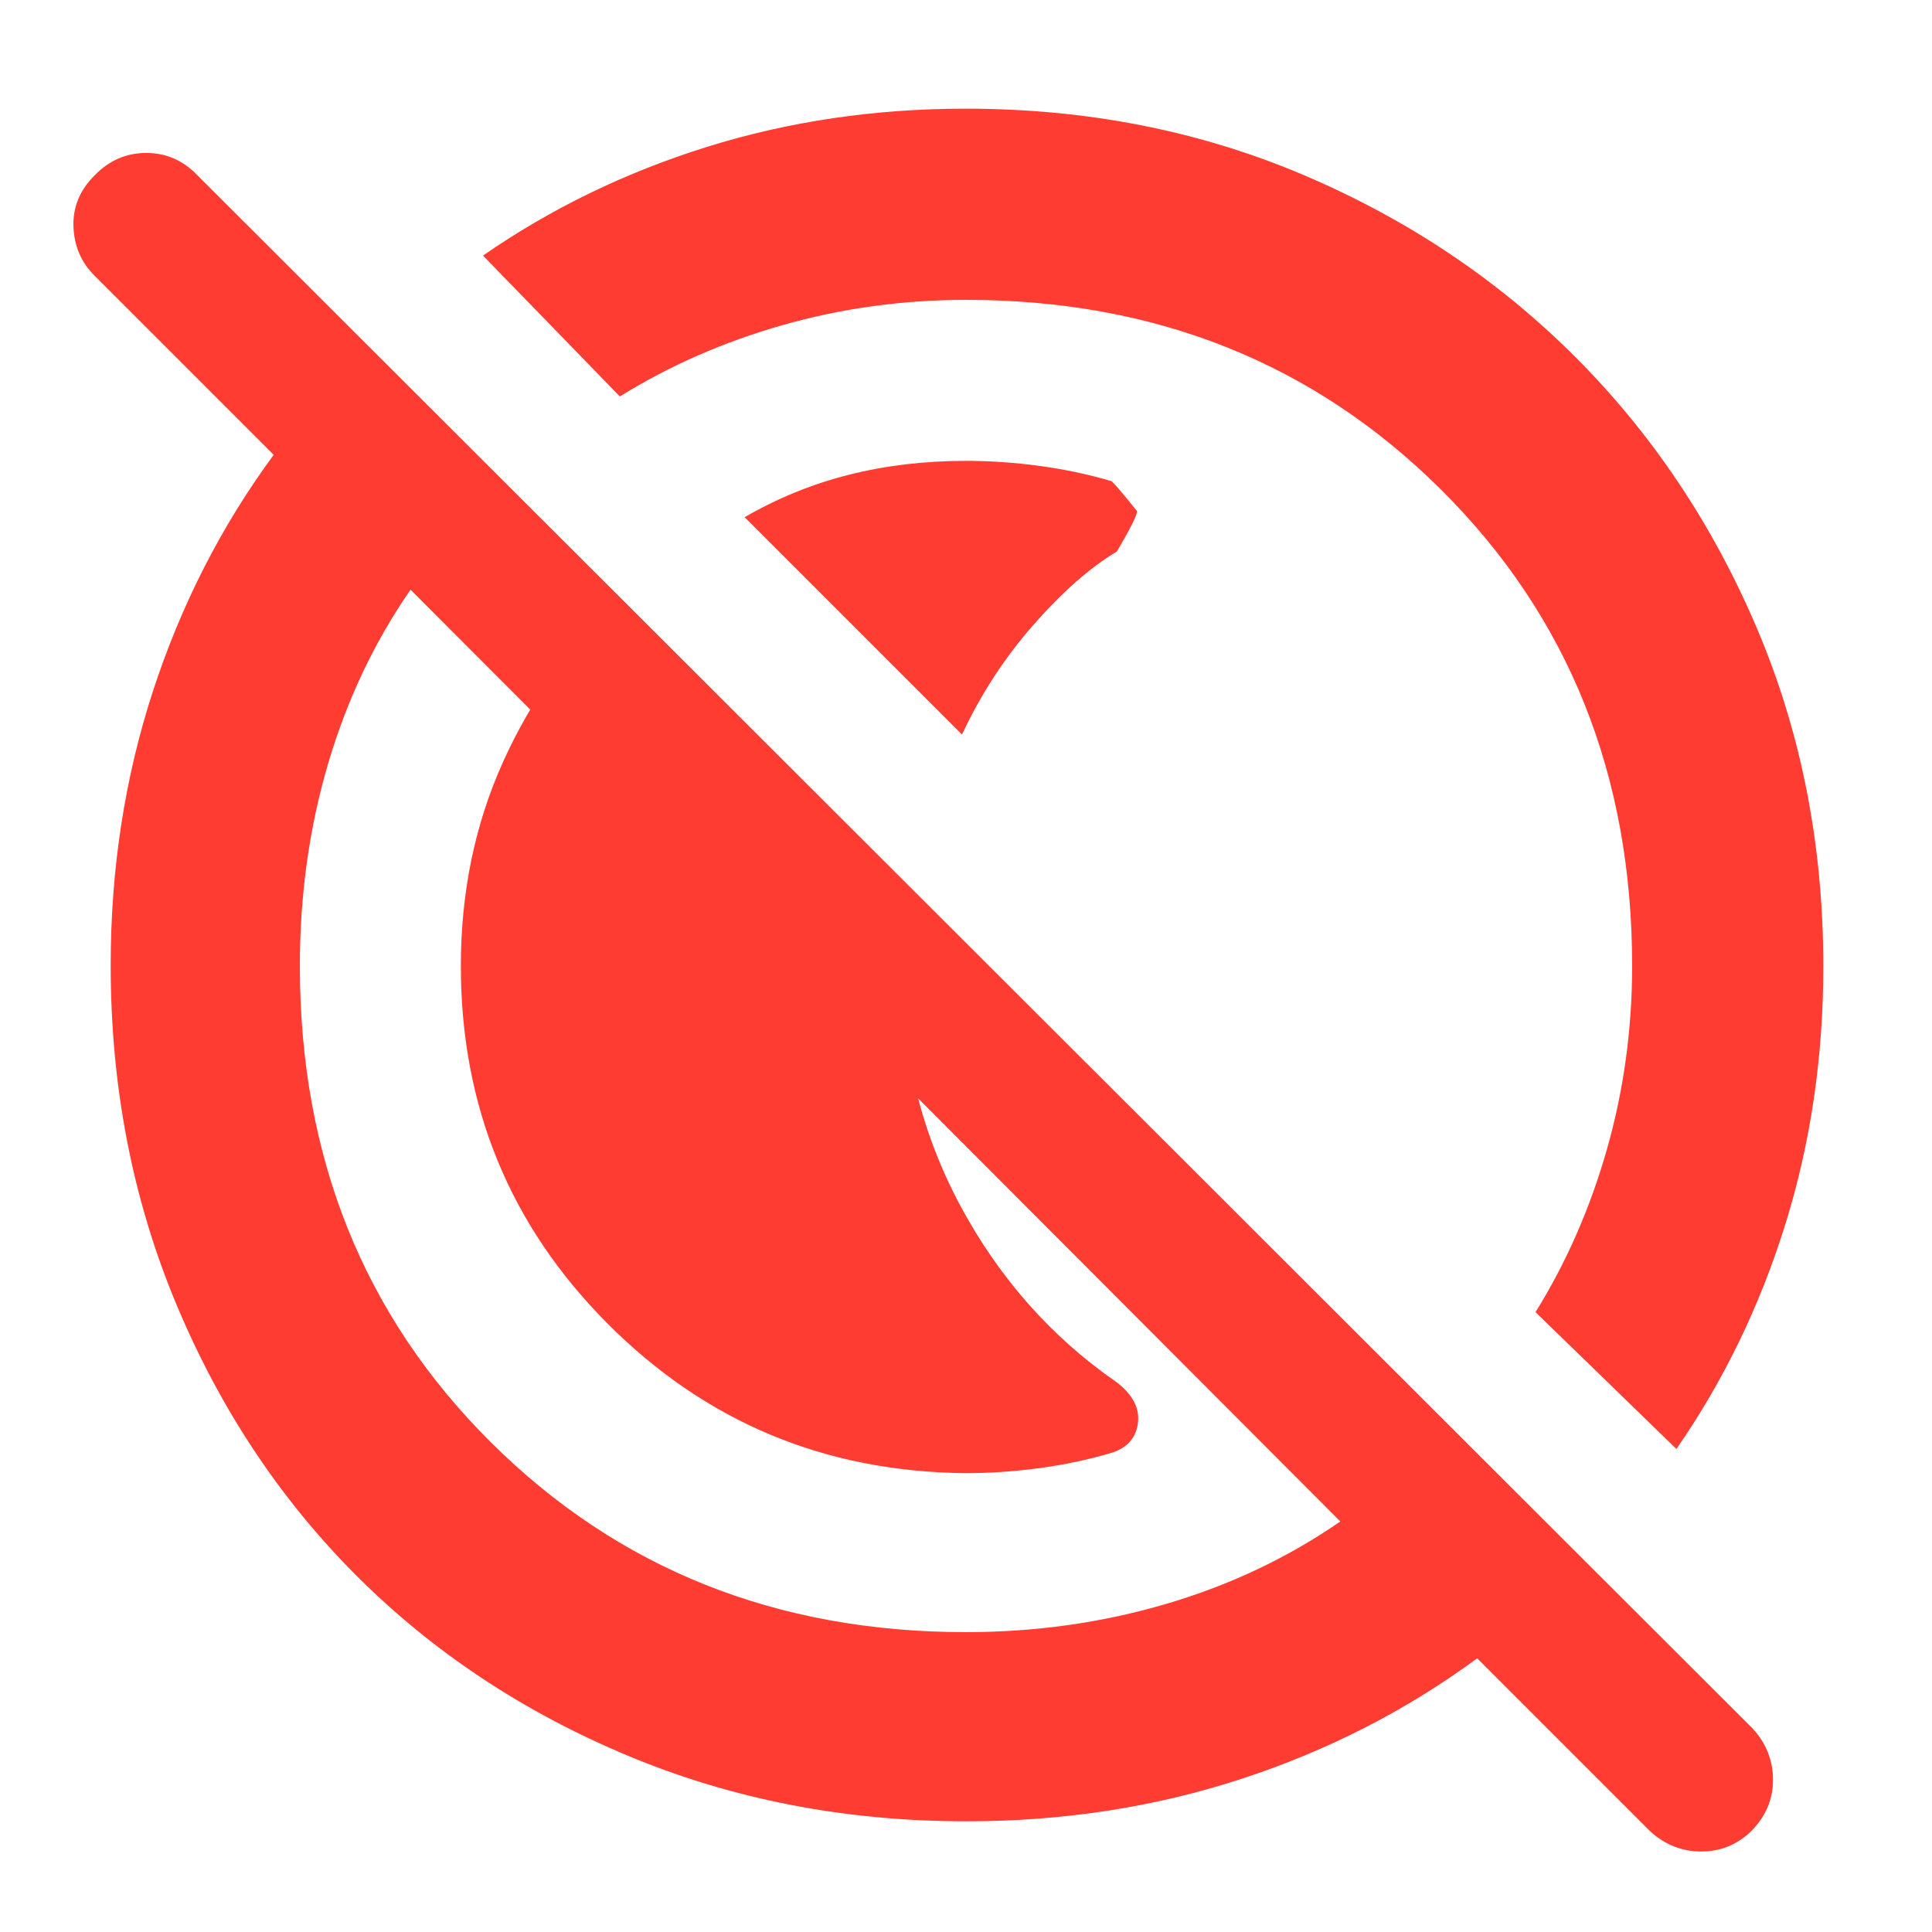 <svg xmlns="http://www.w3.org/2000/svg" height="48" viewBox="0 96 960 960" width="48"><path fill="rgb(255, 60, 50)" d="M370 353q24.459-14.174 51.774-21.087T480 325q18 0 36.5 2.5T552 335q1 0 13 15 0 3-10 20-20 12-41.5 36.5T478 461L370 353Zm109.727 475Q375 827 302 753.778q-73-73.221-73-177.784 0-55.068 21.057-101.625 21.057-46.556 58.142-81.369L451 536q-1 9.763-2 20.168T448 576q0 64.473 29 118.737 29 54.263 77.871 88.107 5.612 4.267 8.37 9.212Q566 797 565.5 802.5q-.5 5.5-3.773 9.5-3.272 4-9.727 6-17 5-35.5 7.5t-36.773 2.5ZM820 1006l-86-86q-53 39-117.42 60t-136.337 21q-90.243 0-168.23-32.584-77.988-32.583-134.917-89.512T87.584 743.987Q55 666 55 575.757q0-71.917 21-136.337Q97 375 136 322l-89-89q-10-9.933-10.5-24.467Q36 194 47.158 183q10.737-11 25.5-11T98 183l773 772q10 11 10 25.5t-10.947 25.5q-10.414 10-24.734 10Q831 1016 820 1006Zm-340-99q51.714 0 99.357-14T666 852L204 389q-27 39-41 86.571Q149 523.143 149 576q0 142.247 94.87 236.623Q338.741 907 480 907Zm353-91-70-68q23-37.055 35.5-81.026T811 576q0-142.247-94.87-236.623Q621.259 245 480 245q-47.003 0-90.974 12.5Q345.055 270 308 293l-68-70q50.655-35.092 111.411-54.046Q412.168 150 479.809 150q90.38 0 167.942 32.969 77.562 32.968 134.937 90.343 57.375 57.375 90.343 134.937Q906 485.811 906 576.191q0 67.641-18.954 128.398Q868.092 765.345 833 816ZM536 520ZM435 621Z"/></svg>